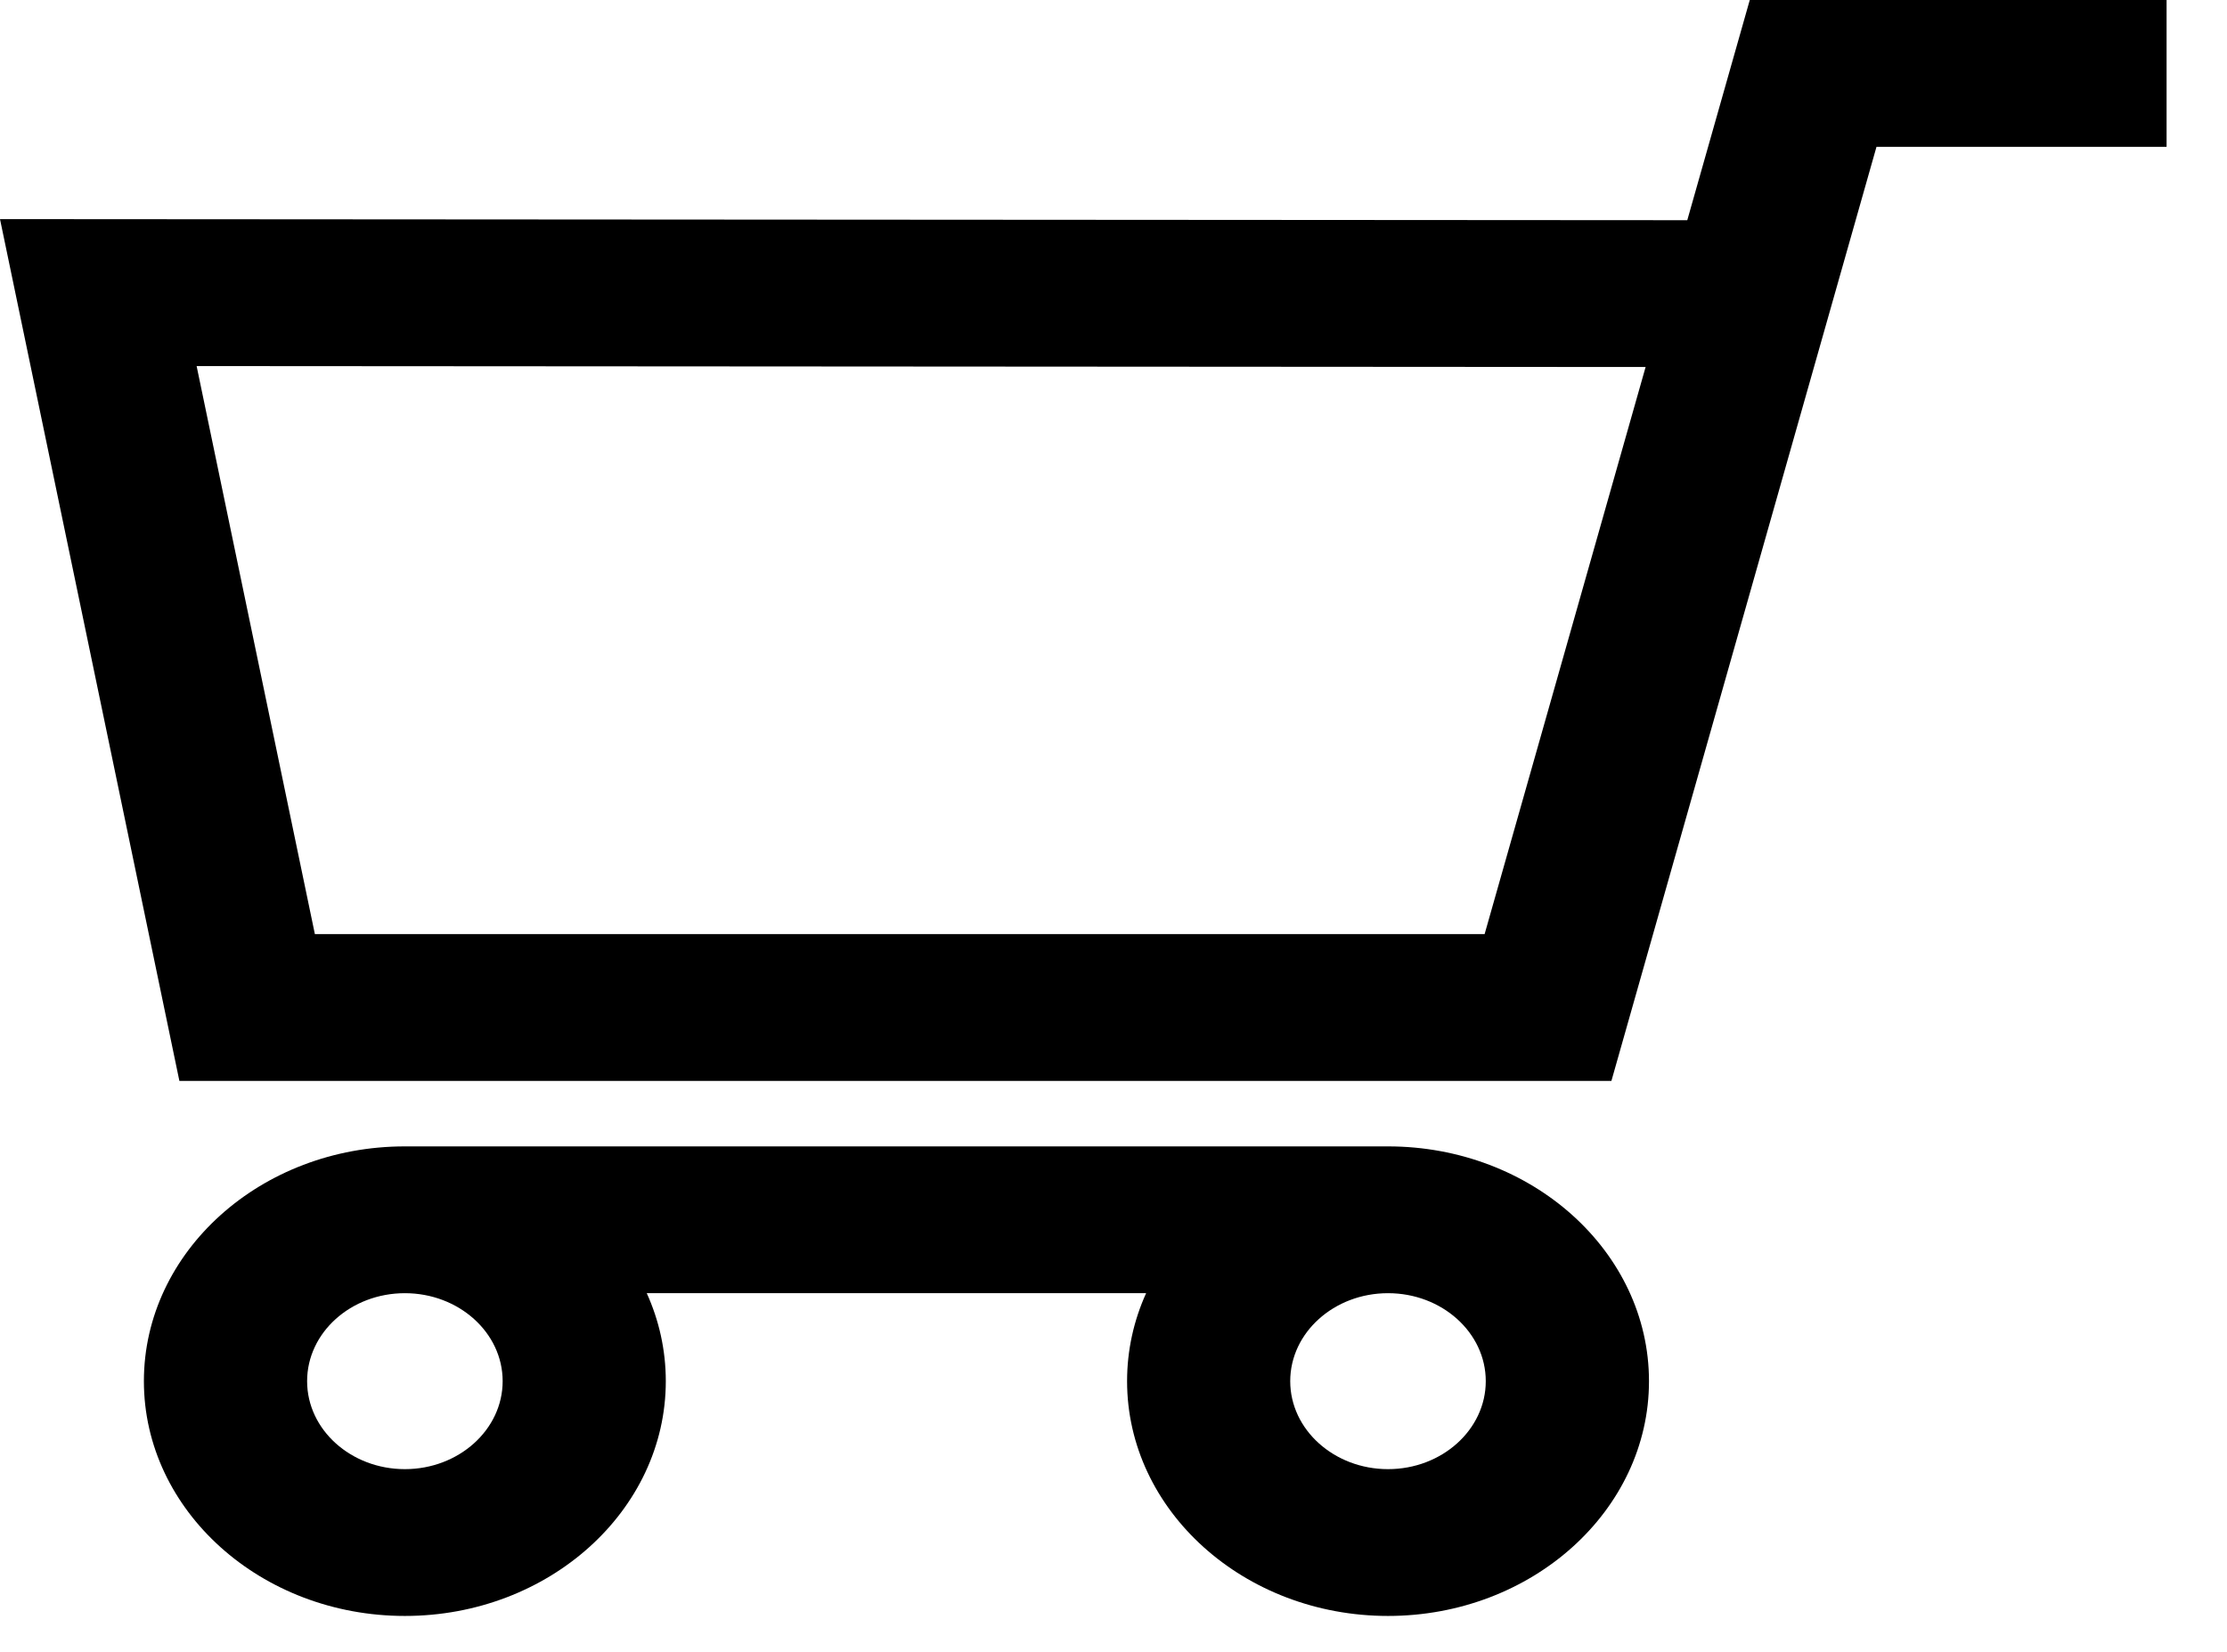 <svg width="31" height="23" viewBox="0 0 31 23" fill="none" xmlns="http://www.w3.org/2000/svg">
<path d="M22.431 15.05L26.121 2.044H30.159V0H24.357L23.487 3.066L0 3.051L2.497 15.05L22.431 15.05ZM22.907 5.11L20.666 13.006H4.383L2.737 5.097L22.907 5.11Z" fill="black"/>
<path d="M19.321 22.5C21.324 22.5 22.954 21.033 22.954 19.231C22.954 17.428 21.324 15.962 19.321 15.962H5.636C3.633 15.962 2.003 17.428 2.003 19.231C2.003 21.033 3.633 22.5 5.636 22.5C7.639 22.5 9.268 21.033 9.268 19.231C9.268 18.798 9.174 18.384 9.003 18.006H15.954C15.783 18.384 15.689 18.798 15.689 19.231C15.689 21.033 17.318 22.5 19.321 22.5ZM6.997 19.231C6.997 19.906 6.386 20.456 5.636 20.456C4.885 20.456 4.275 19.906 4.275 19.231C4.275 18.555 4.885 18.006 5.636 18.006C6.386 18.006 6.997 18.555 6.997 19.231ZM20.682 19.231C20.682 19.906 20.072 20.456 19.321 20.456C18.571 20.456 17.96 19.906 17.96 19.231C17.96 18.555 18.571 18.006 19.321 18.006C20.072 18.006 20.682 18.555 20.682 19.231Z" fill="black"/>
</svg>
